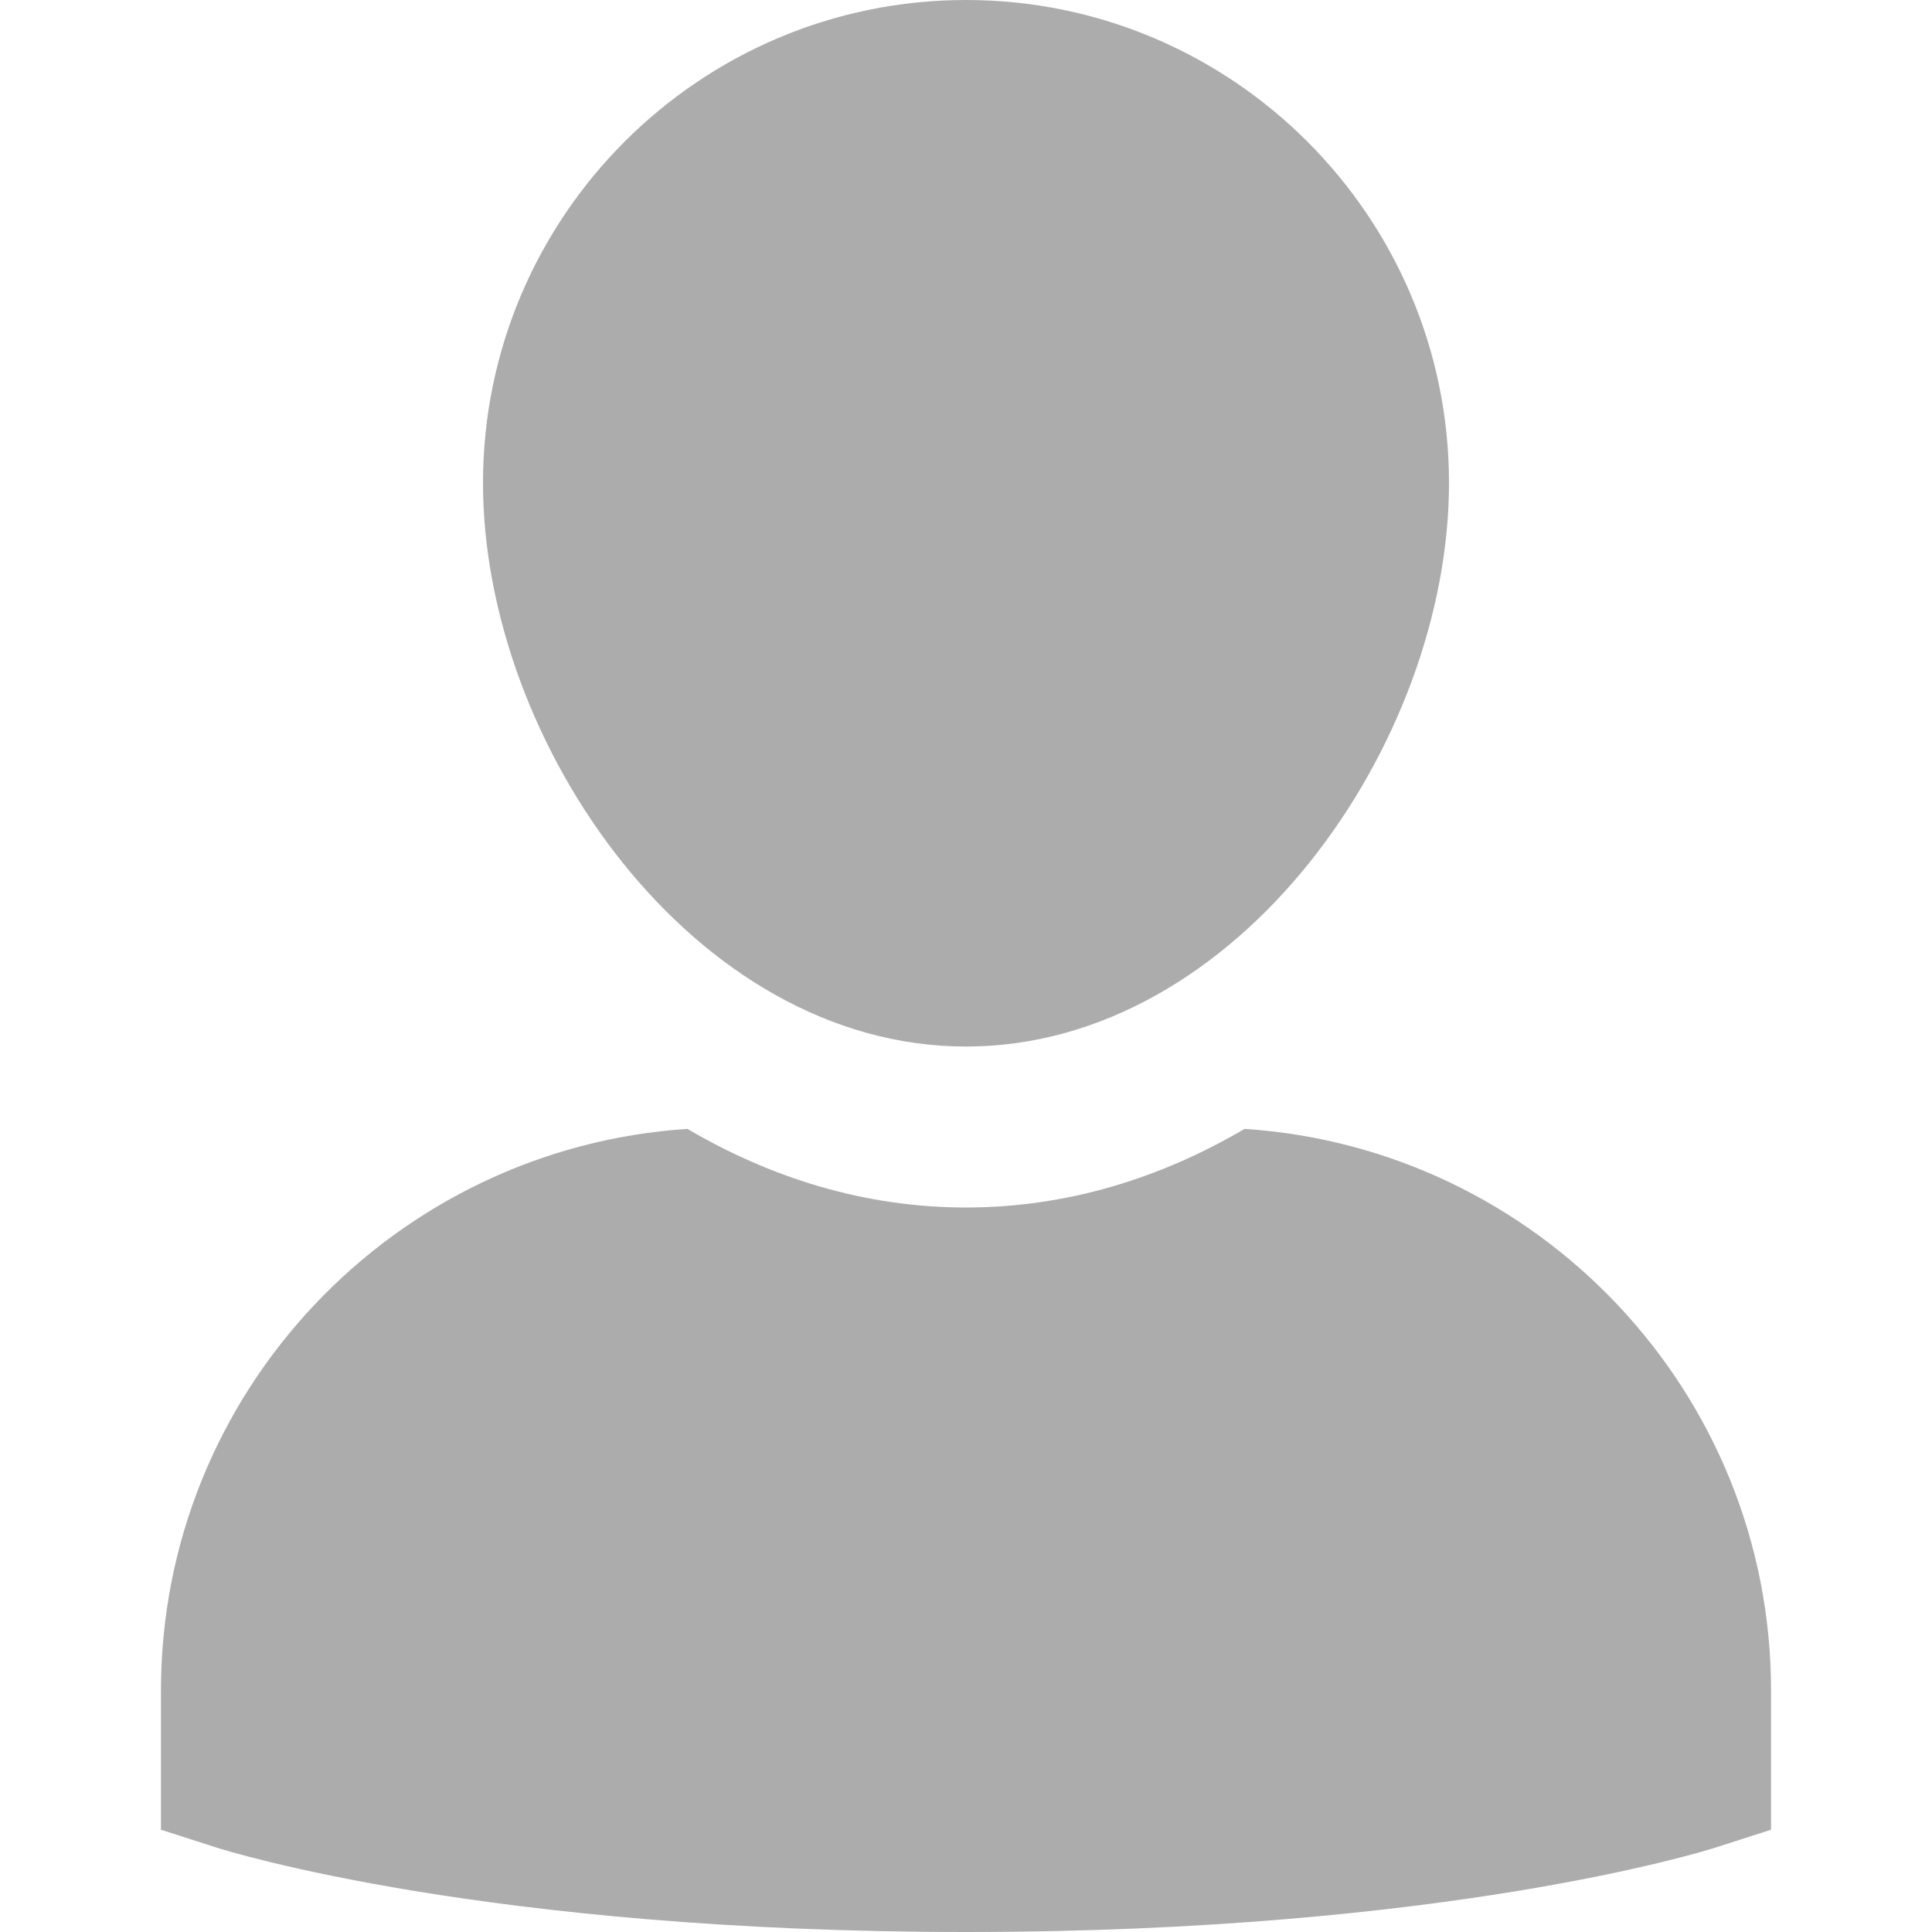 <svg width="16" height="16" viewBox="0 0 16 16" fill="none" xmlns="http://www.w3.org/2000/svg">
<path d="M10.307 9.349C9.616 9.755 8.839 10 8 10C7.161 10 6.384 9.755 5.693 9.349C3.263 9.508 1.333 11.531 1.333 14V15.153L1.797 15.302C1.886 15.33 4.025 16 8 16C11.975 16 14.114 15.33 14.203 15.302L14.667 15.153V14C14.667 11.531 12.737 9.508 10.307 9.349Z" fill="#ACACAC"/>
<path d="M8 8.667C10.253 8.667 12 6.158 12 4C12 1.794 10.206 0 8 0C5.794 0 4 1.794 4 4C4 6.158 5.747 8.667 8 8.667Z" fill="#ACACAC"/>
</svg>
